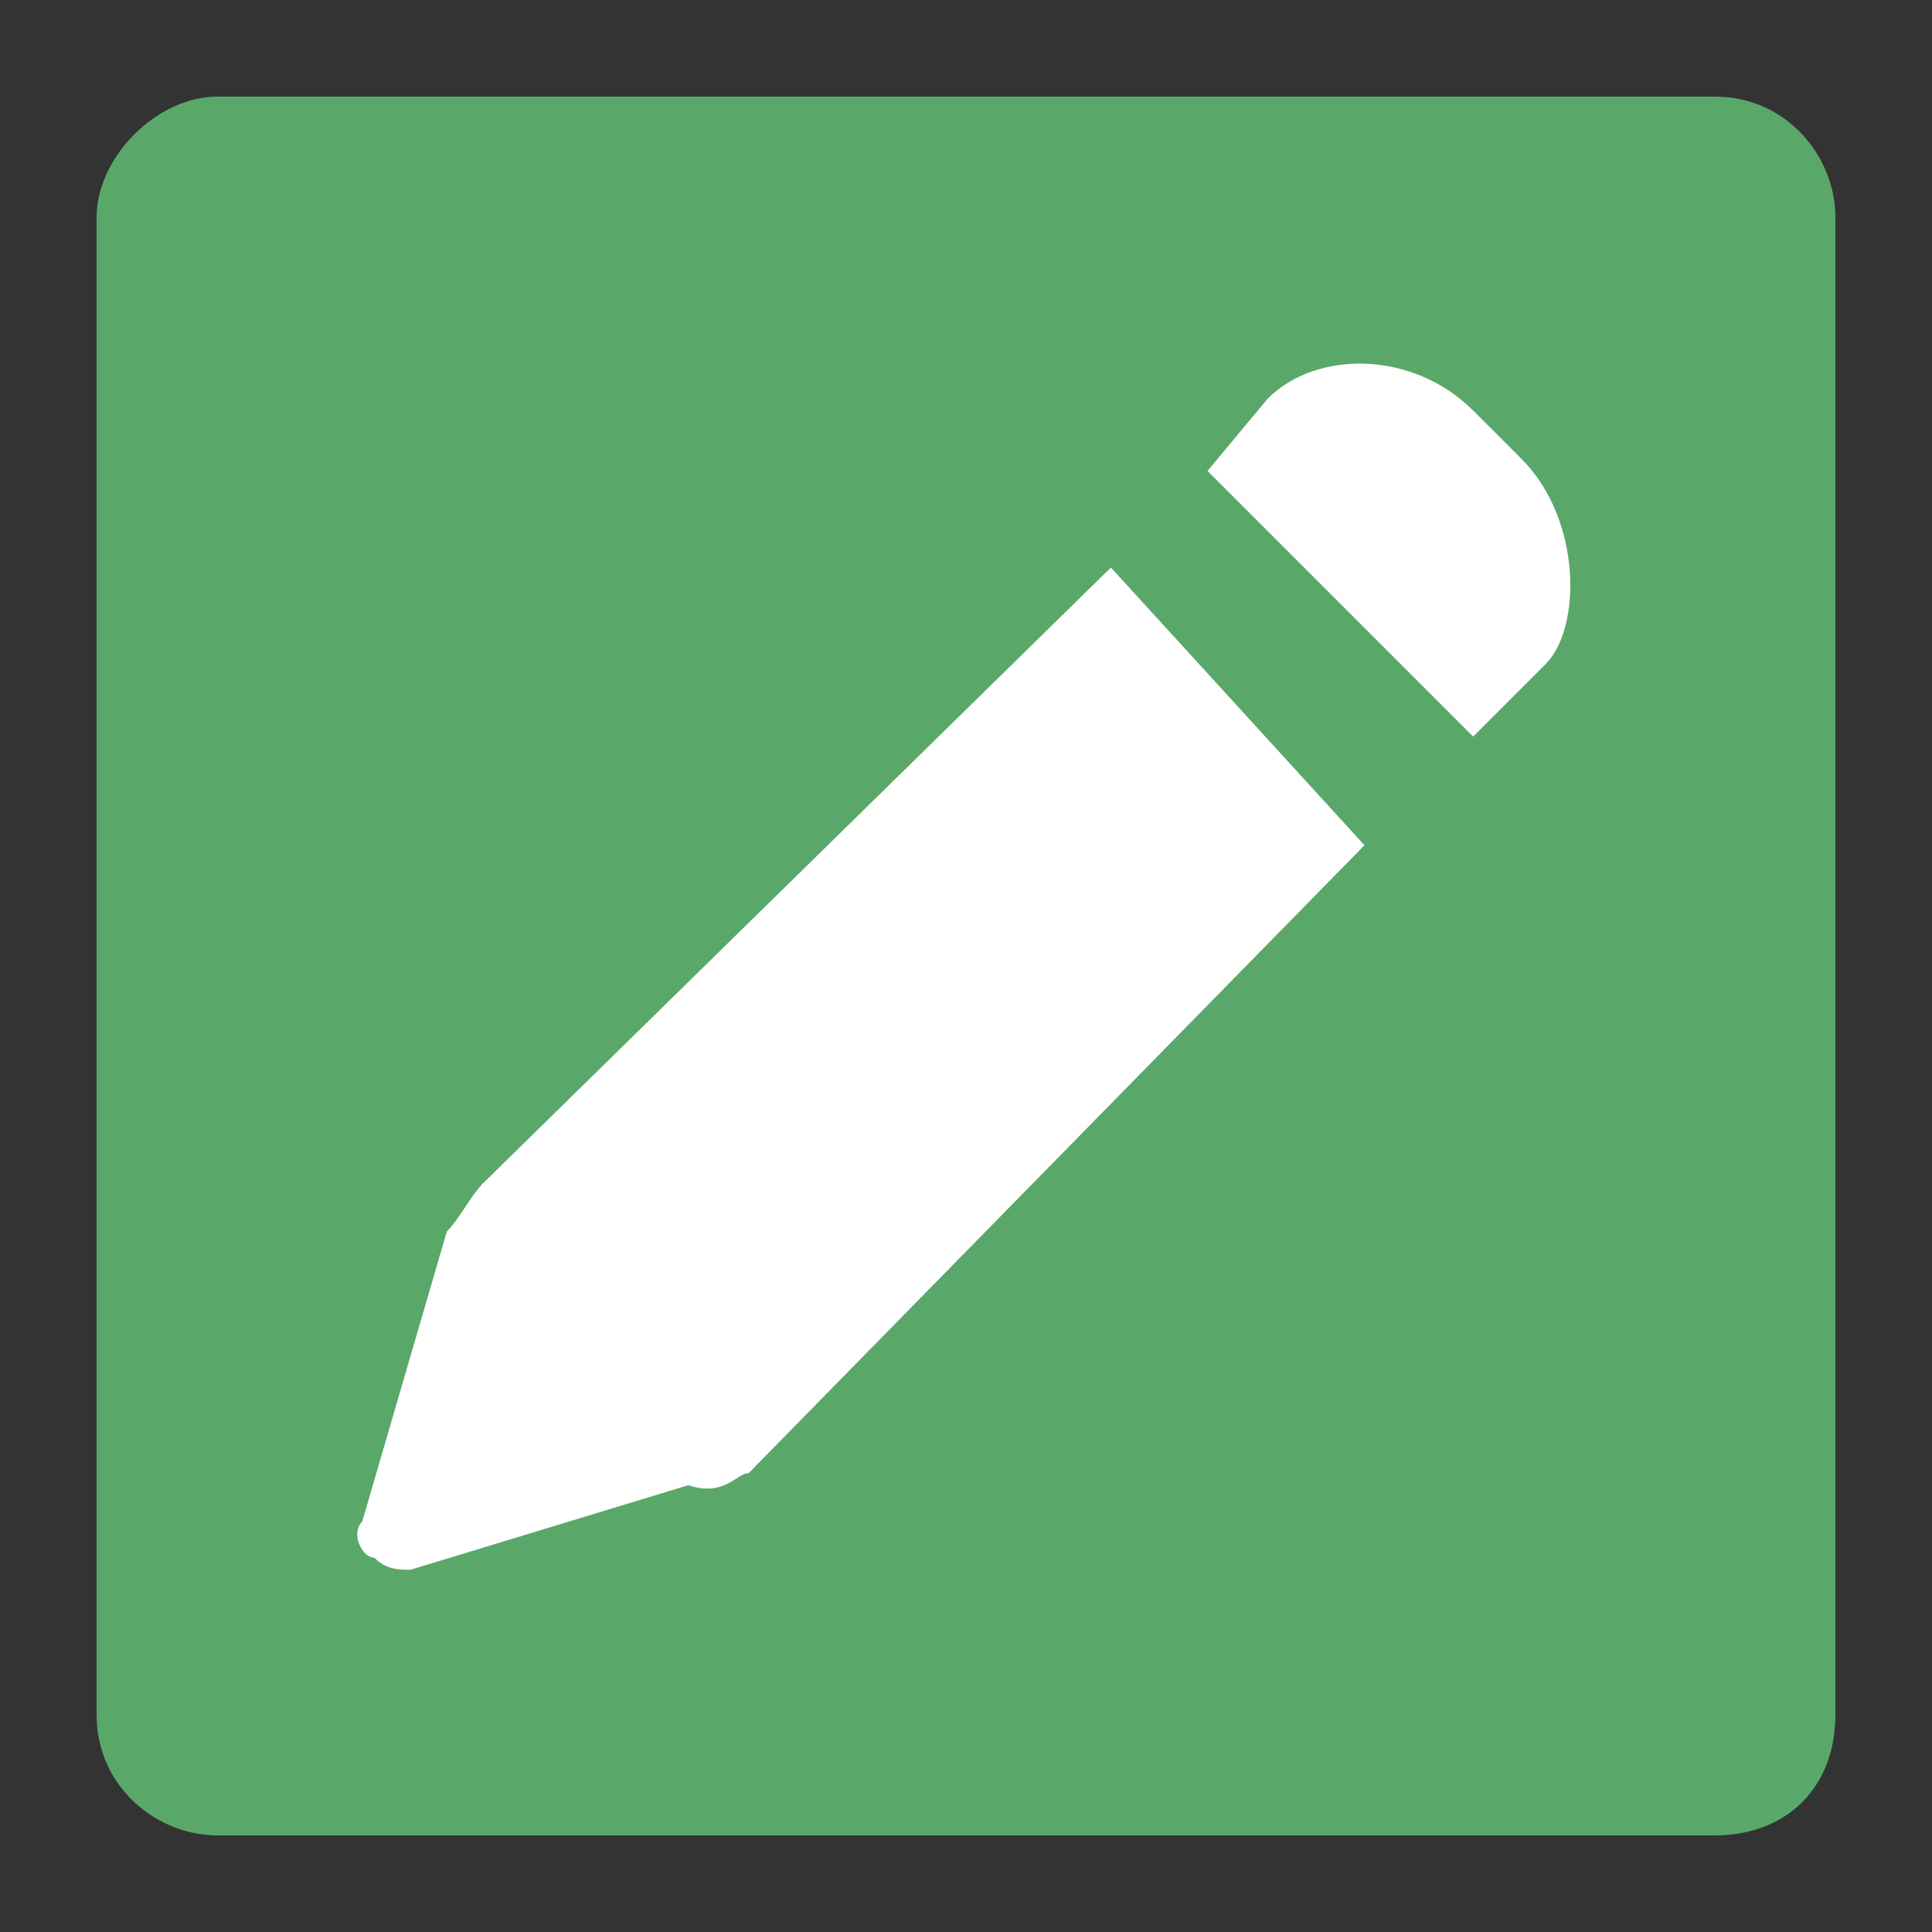 <svg xmlns="http://www.w3.org/2000/svg"
     viewBox="0 0 16 16" width="16" height="16">
    <rect x="0" y="0" width="16" height="16" fill="#333333" stroke="none"/>
    <path fill="#59A869" d="M14.2,0.8H1.8c-0.5,0-1,0.5-1,1v12.4c0,0.6,0.5,1,1,1h12.4c0.6,0,1-0.4,1-1V1.8C15.2,1.3,14.8,0.8,14.2,0.8z
	"/>
    <path fill="#FFFFFF" d="M4,9.8c-0.1,0.1-0.2,0.3-0.3,0.4L3,12.6l0,0c-0.1,0.1,0,0.3,0.1,0.3C3.2,13,3.3,13,3.4,13l0,0l2.3-0.7l0,0
	c0.3,0.1,0.4-0.1,0.5-0.1l5.1-5.2L9.2,4.7L4,9.8z M12.8,5.5c0.3-0.3,0.3-1.2-0.2-1.7l-0.2-0.2l-0.2-0.2c-0.5-0.5-1.3-0.5-1.7-0.1
	L10,3.9l2.2,2.2L12.8,5.5z"/>
</svg>
